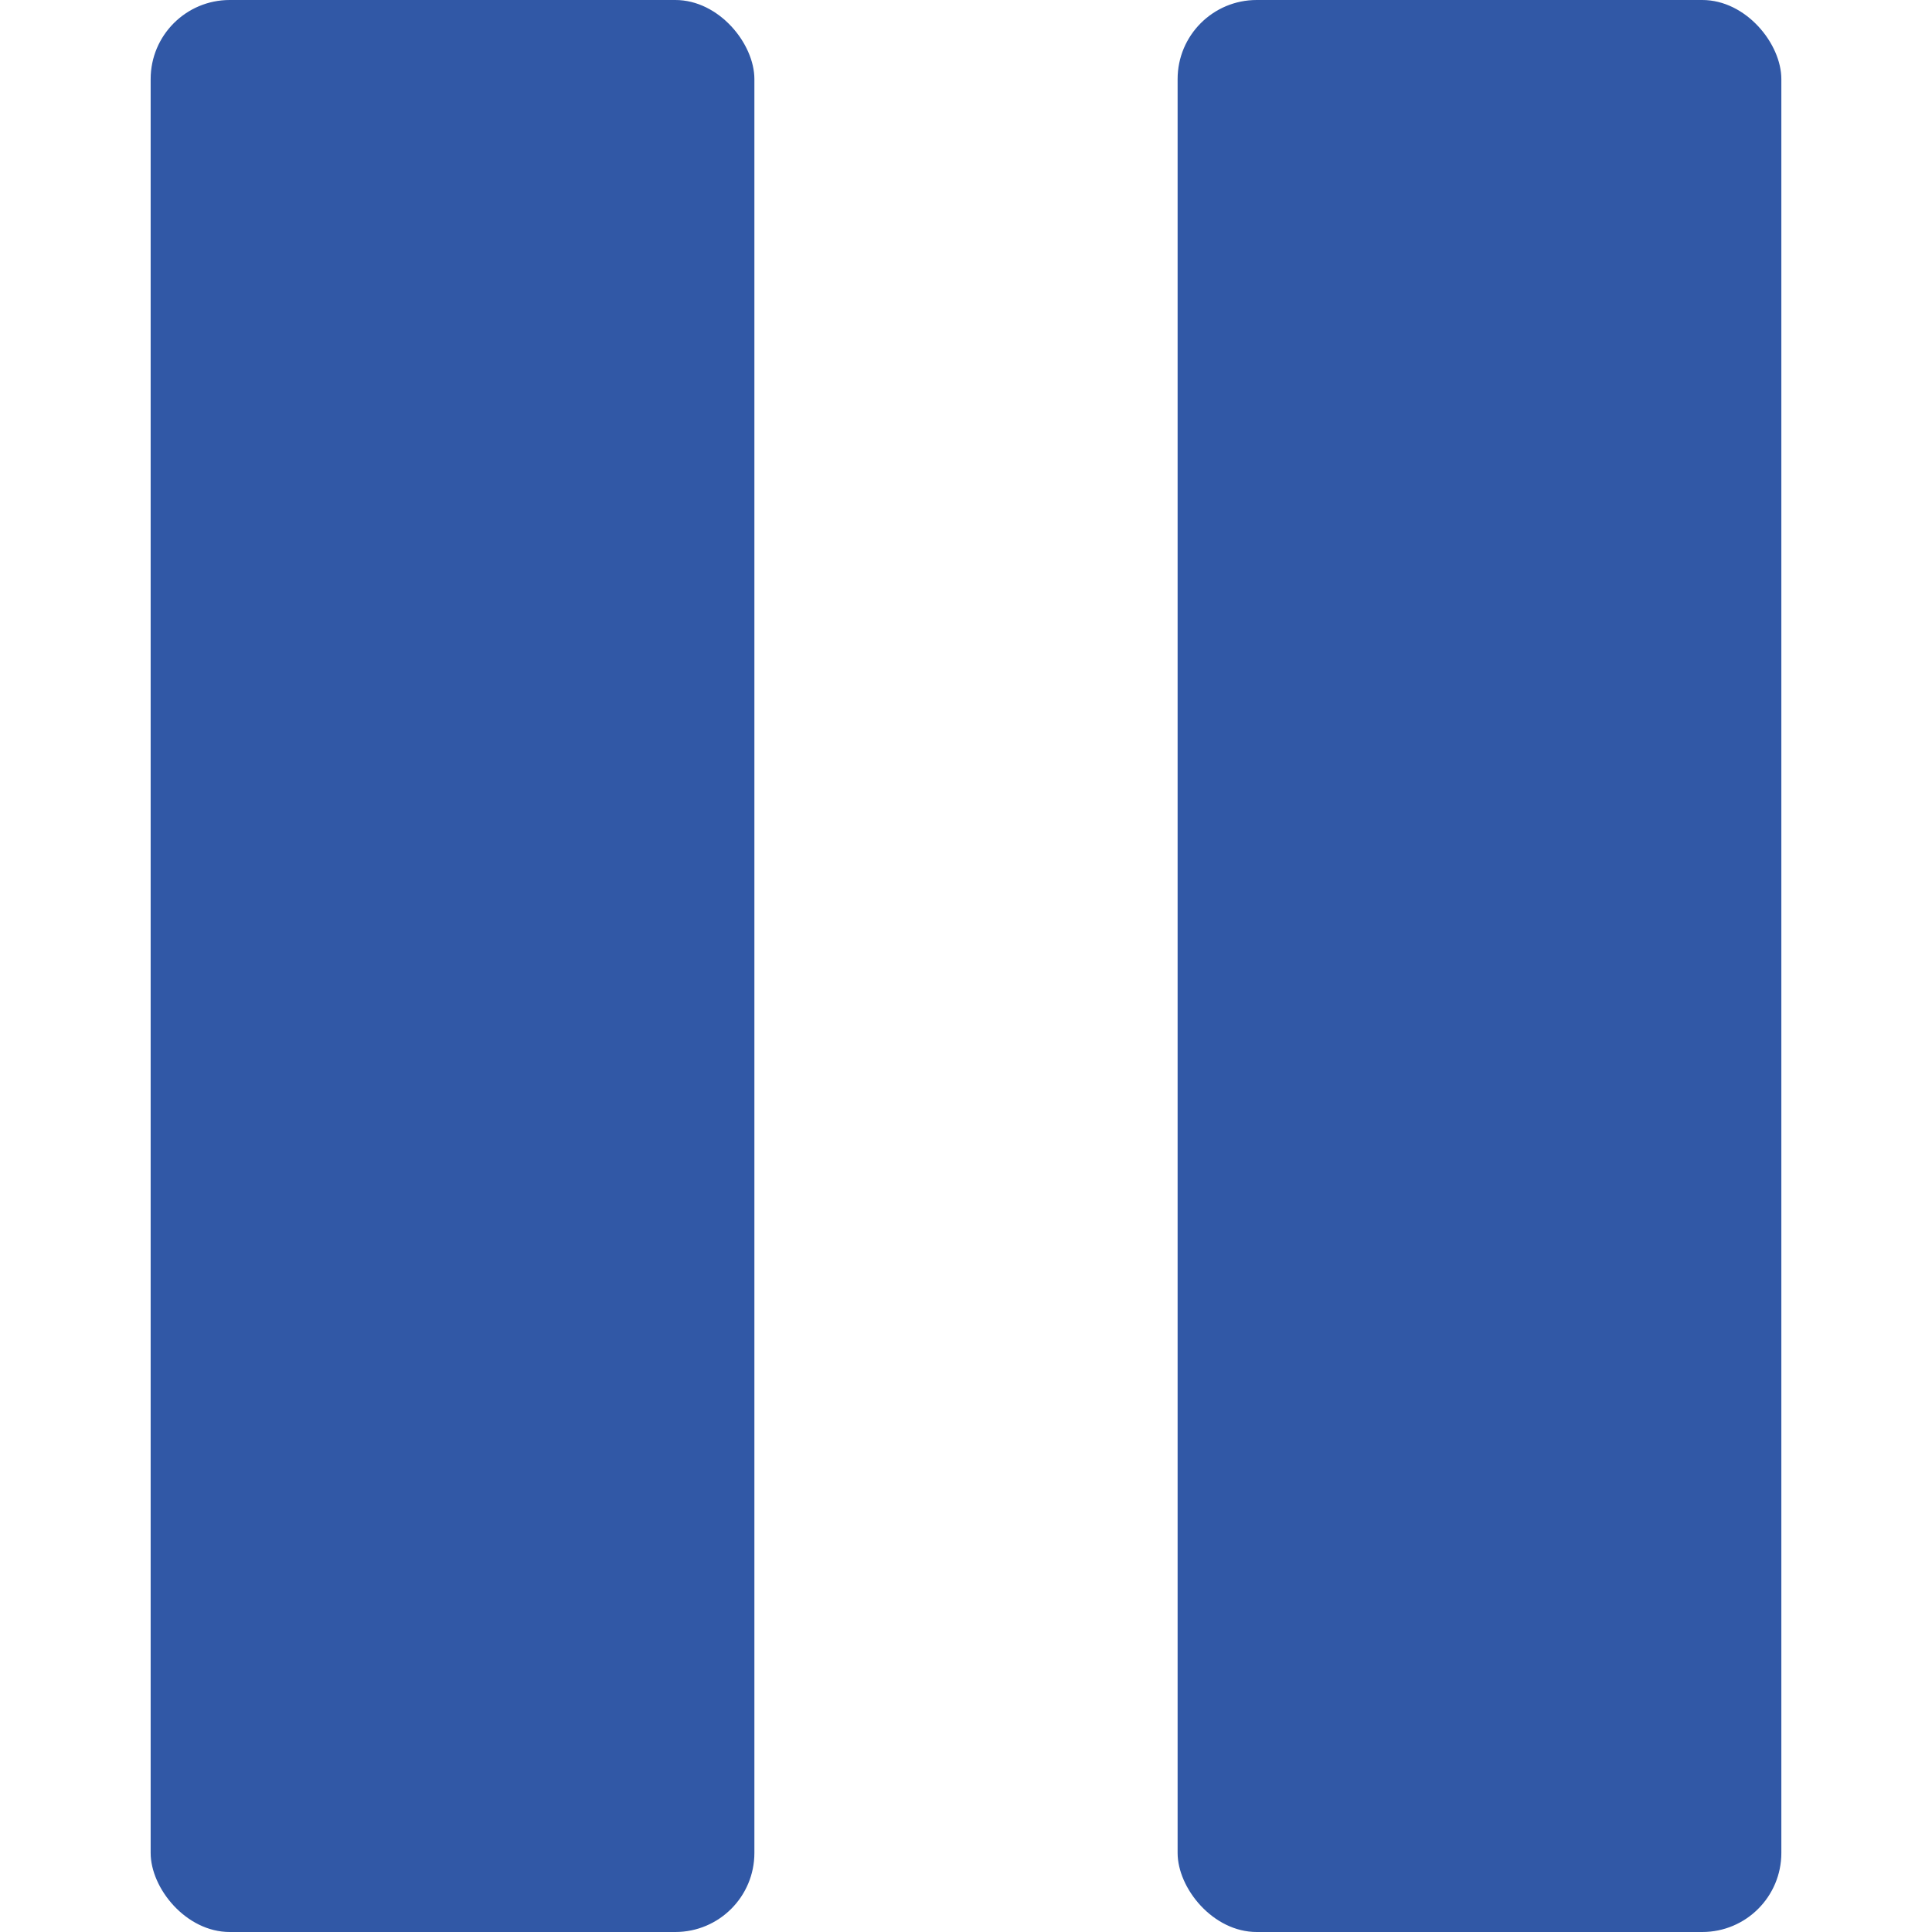 <svg xmlns="http://www.w3.org/2000/svg" width="18" height="18" viewBox="0 0 20.625 24.436">
  <g id="Group_21448" data-name="Group 21448" transform="translate(-11.605 -9.128)">
    <rect id="Rectangle_5723" data-name="Rectangle 5723" width="7.636" height="24.436" rx="1" transform="translate(11.605 9.128)" fill="#3158a6"/>
    <rect id="Rectangle_5724" data-name="Rectangle 5724" width="7.636" height="24.436" rx="1" transform="translate(24.594 9.128)" fill="#3158a6"/>
  </g>
</svg>
